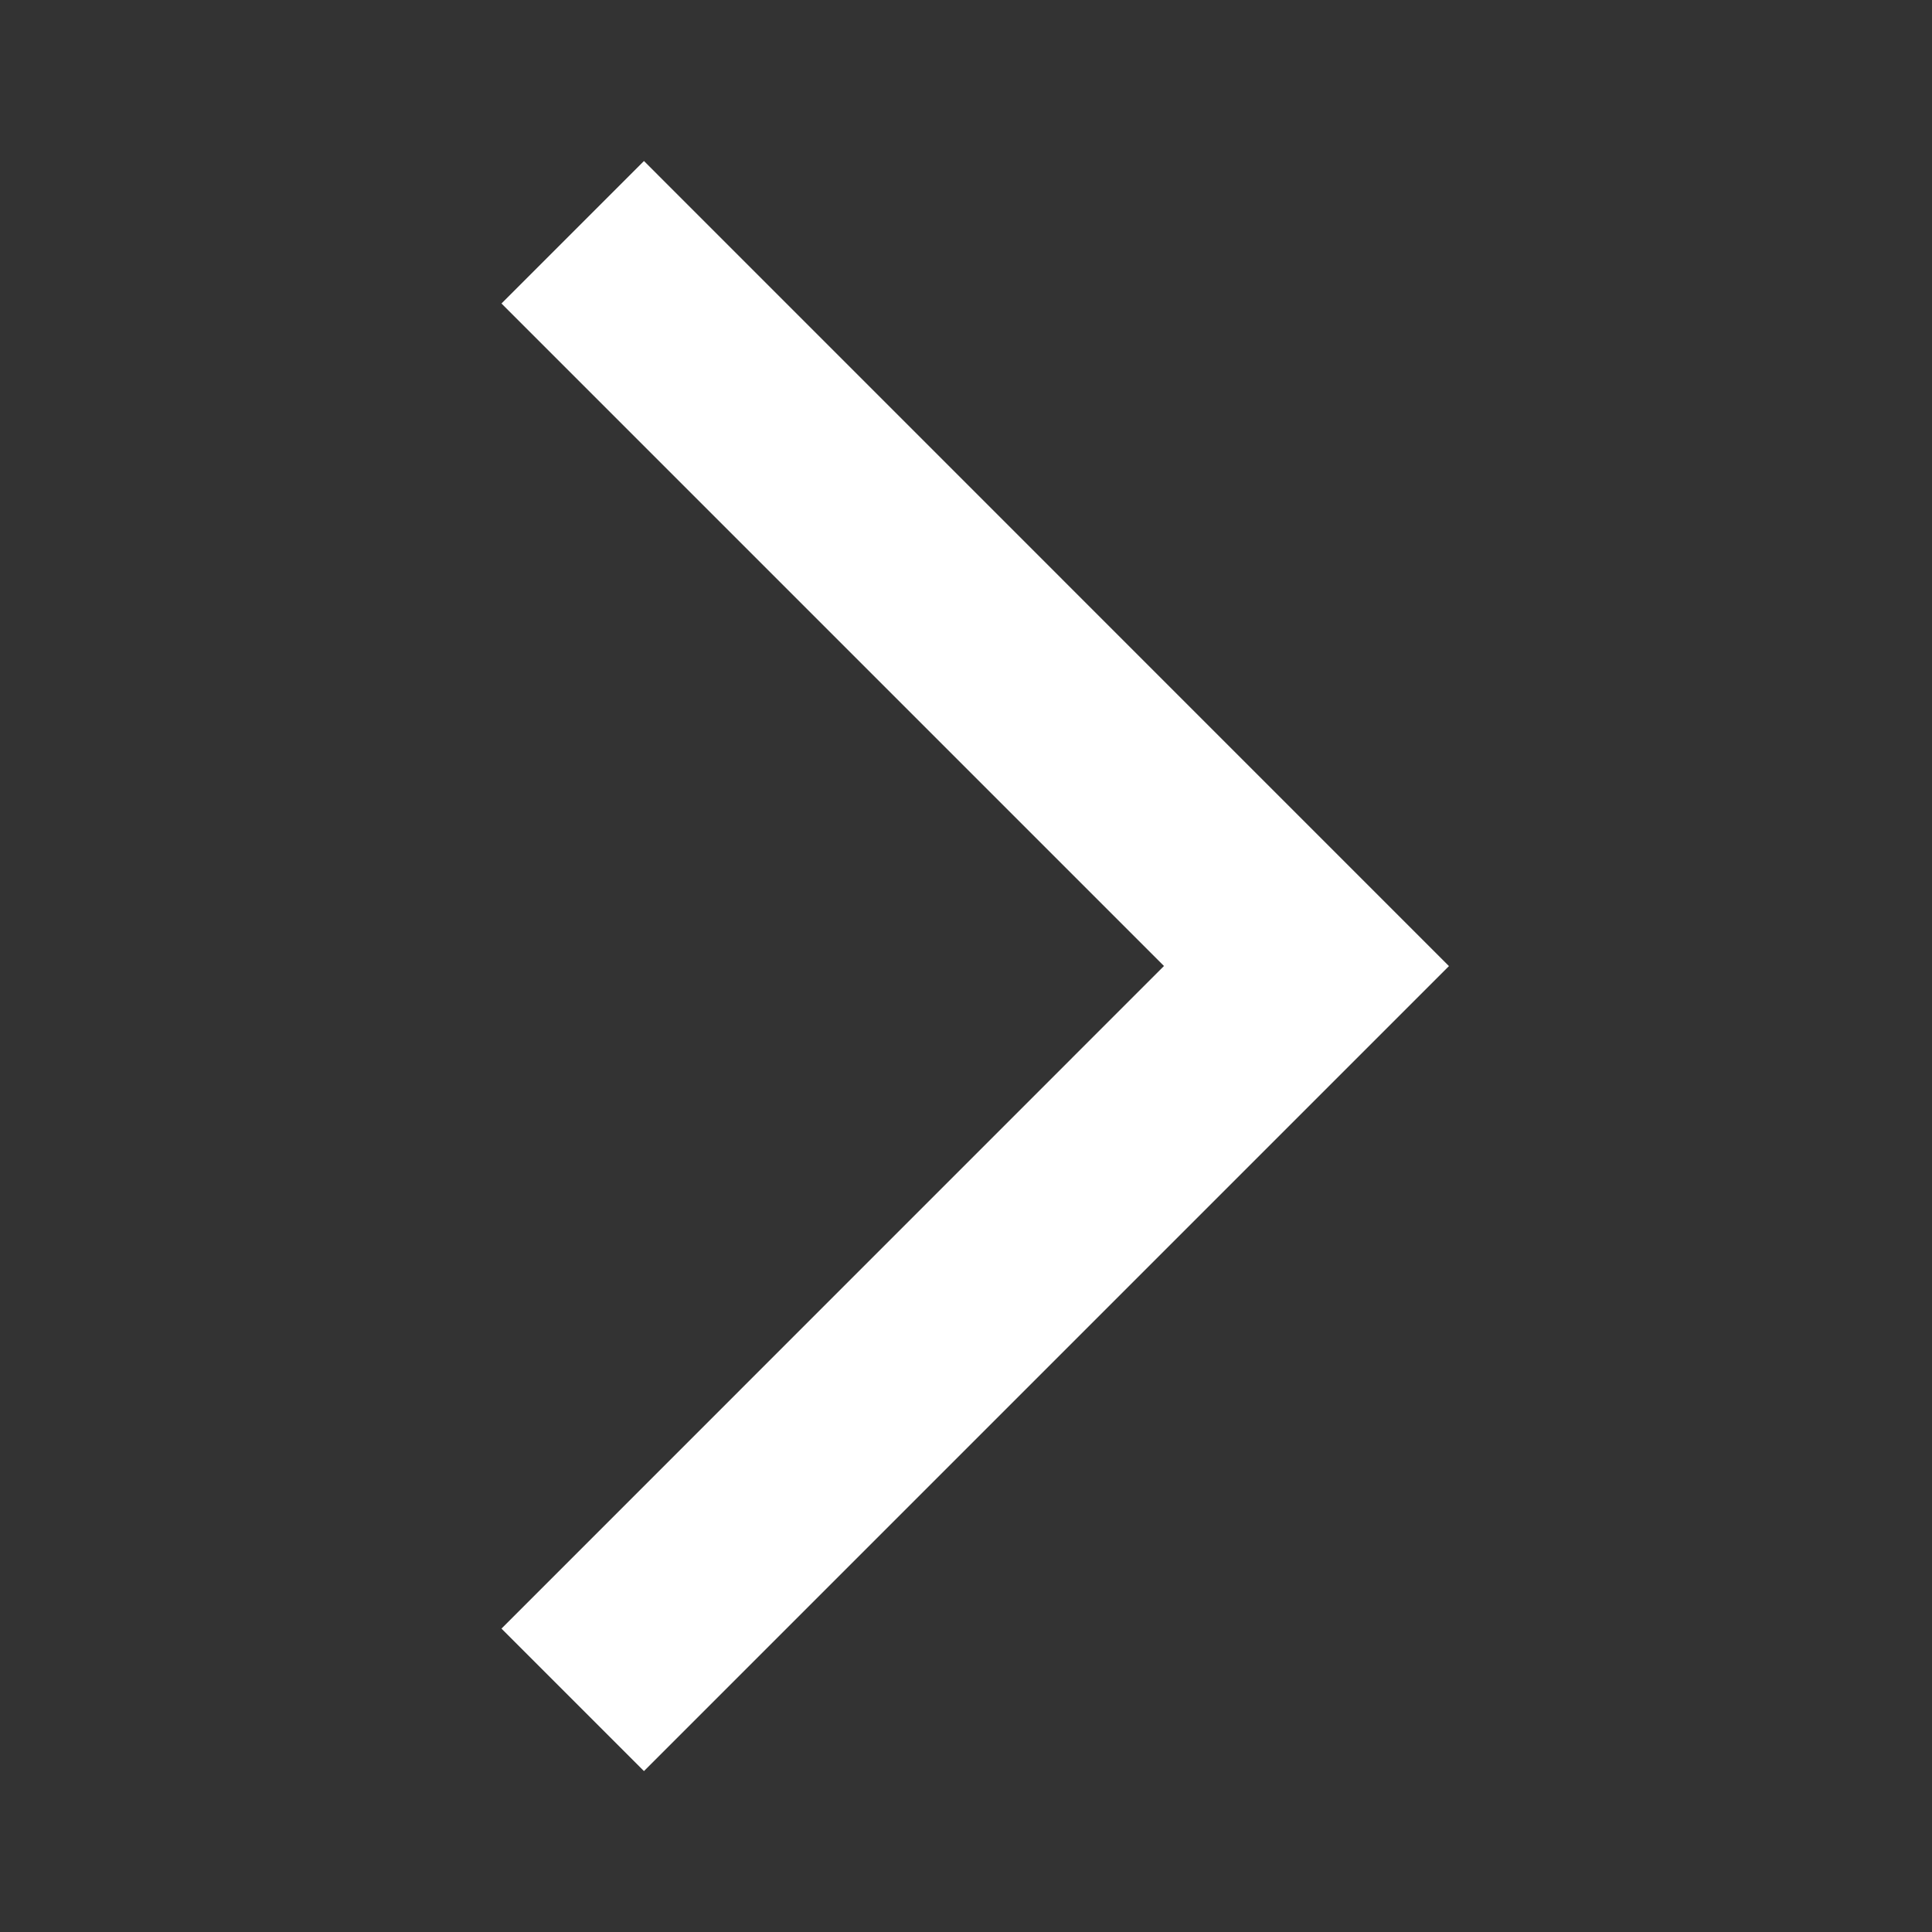 <svg id="icon-next" xmlns="http://www.w3.org/2000/svg" width="18.766" height="18.766" viewBox="0 0 18.766 18.766">
  <rect x="0" y="0" width="18.766" height="18.766" fill="#333333" stroke="none"/>
  <g id="Group_182" data-name="Group 182">
    <path id="Path_179" data-name="Path 179" d="M0,0H18.766V18.766H0Z" fill="none"/>
  </g>
  <g id="Group_183" data-name="Group 183" transform="translate(4.871 1.564)">
    <path id="Path_180" data-name="Path 180" d="M6.23,16.255l1.384,1.384,7.819-7.819L7.614,2,6.23,3.384l6.435,6.435Z" transform="translate(-6.23 -2)" fill="#fff"/>
  </g>
</svg>
